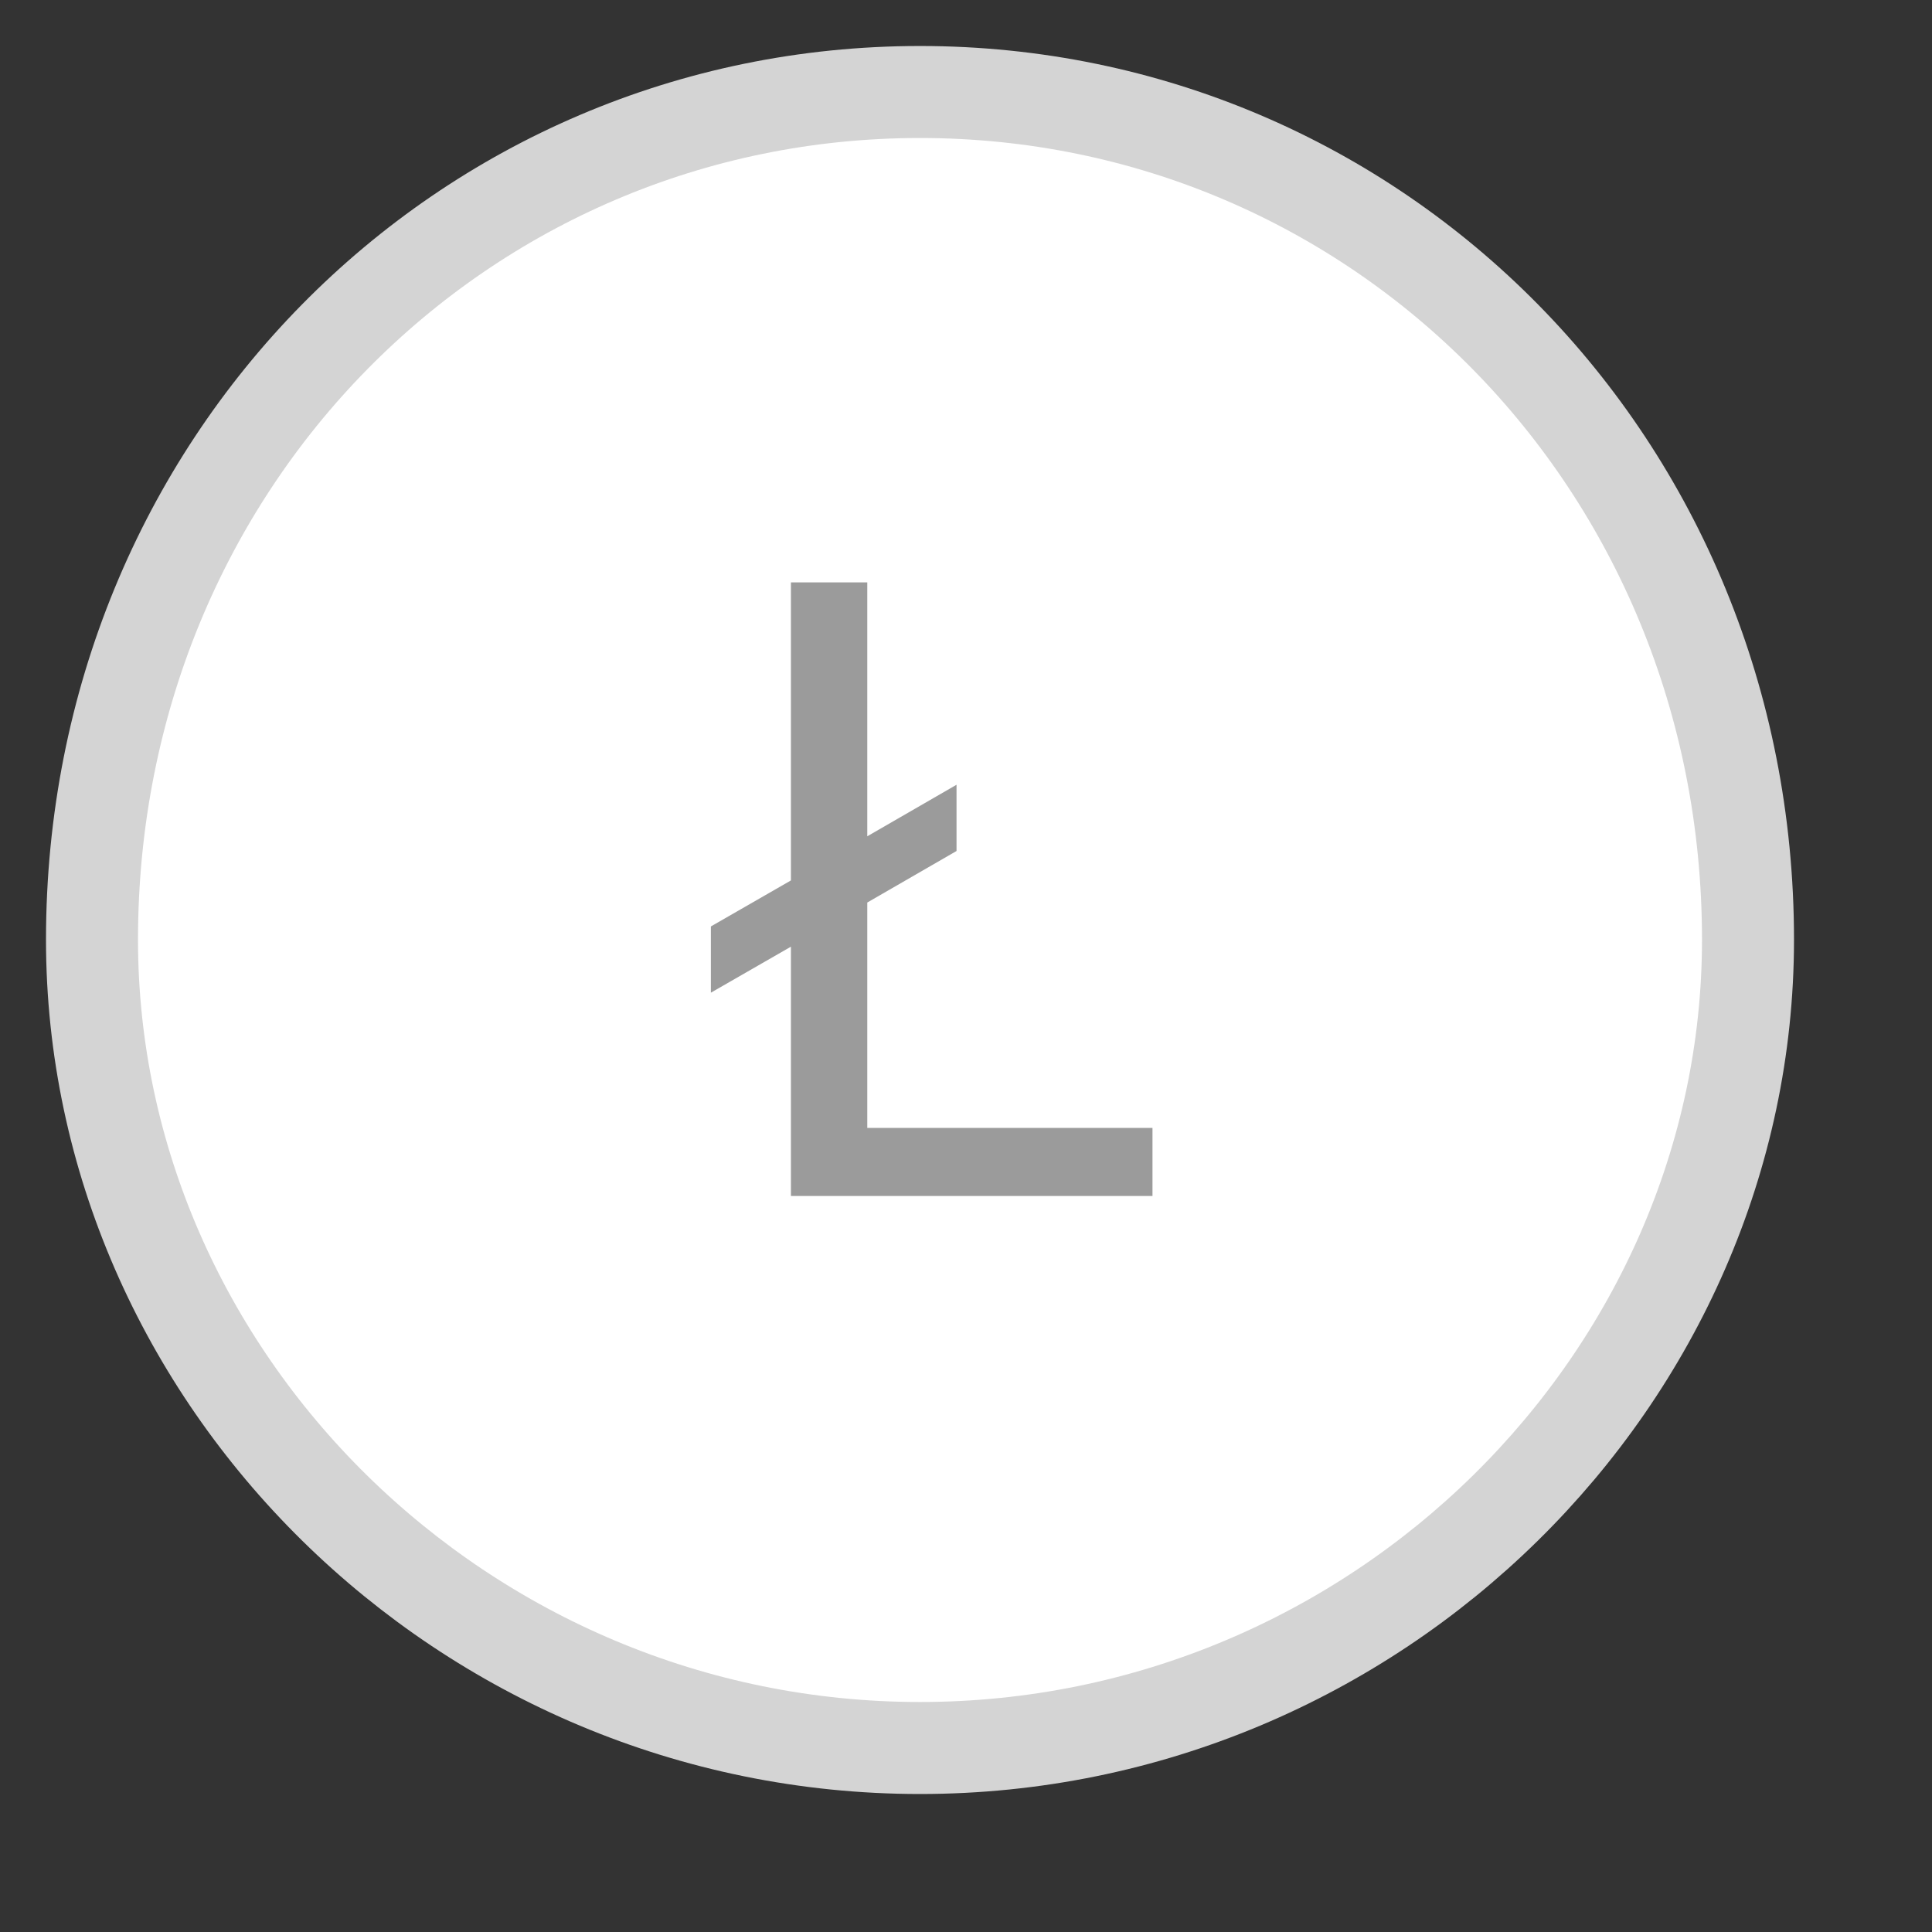 <svg width="21" height="21" viewBox="0 0 21 21" xmlns="http://www.w3.org/2000/svg" xmlns:sketch="http://www.bohemiancoding.com/sketch/ns"><rect x="0" y="0" width="21" height="21" fill="#333333" stroke="none"/><title>litecoin-small</title><desc>Created with Sketch.</desc><g sketch:type="MSShapeGroup" fill="none"><path d="M19 10.214c0 4.757-4.029 8.786-9 8.786-4.97 0-9-4.029-9-8.786 0-5.184 4.03-9.214 9-9.214 4.971 0 9 4.03 9 9.214z" stroke="#D4D4D4" stroke-linejoin="round" fill="#fff"/><path d="M7.727 10.79l.87-.5v2.71h3.93v-.74h-3.1v-2.45l.97-.56v-.72l-.97.56v-2.76h-.83v3.24l-.87.5v.72z" fill="#9B9B9B"/></g></svg>